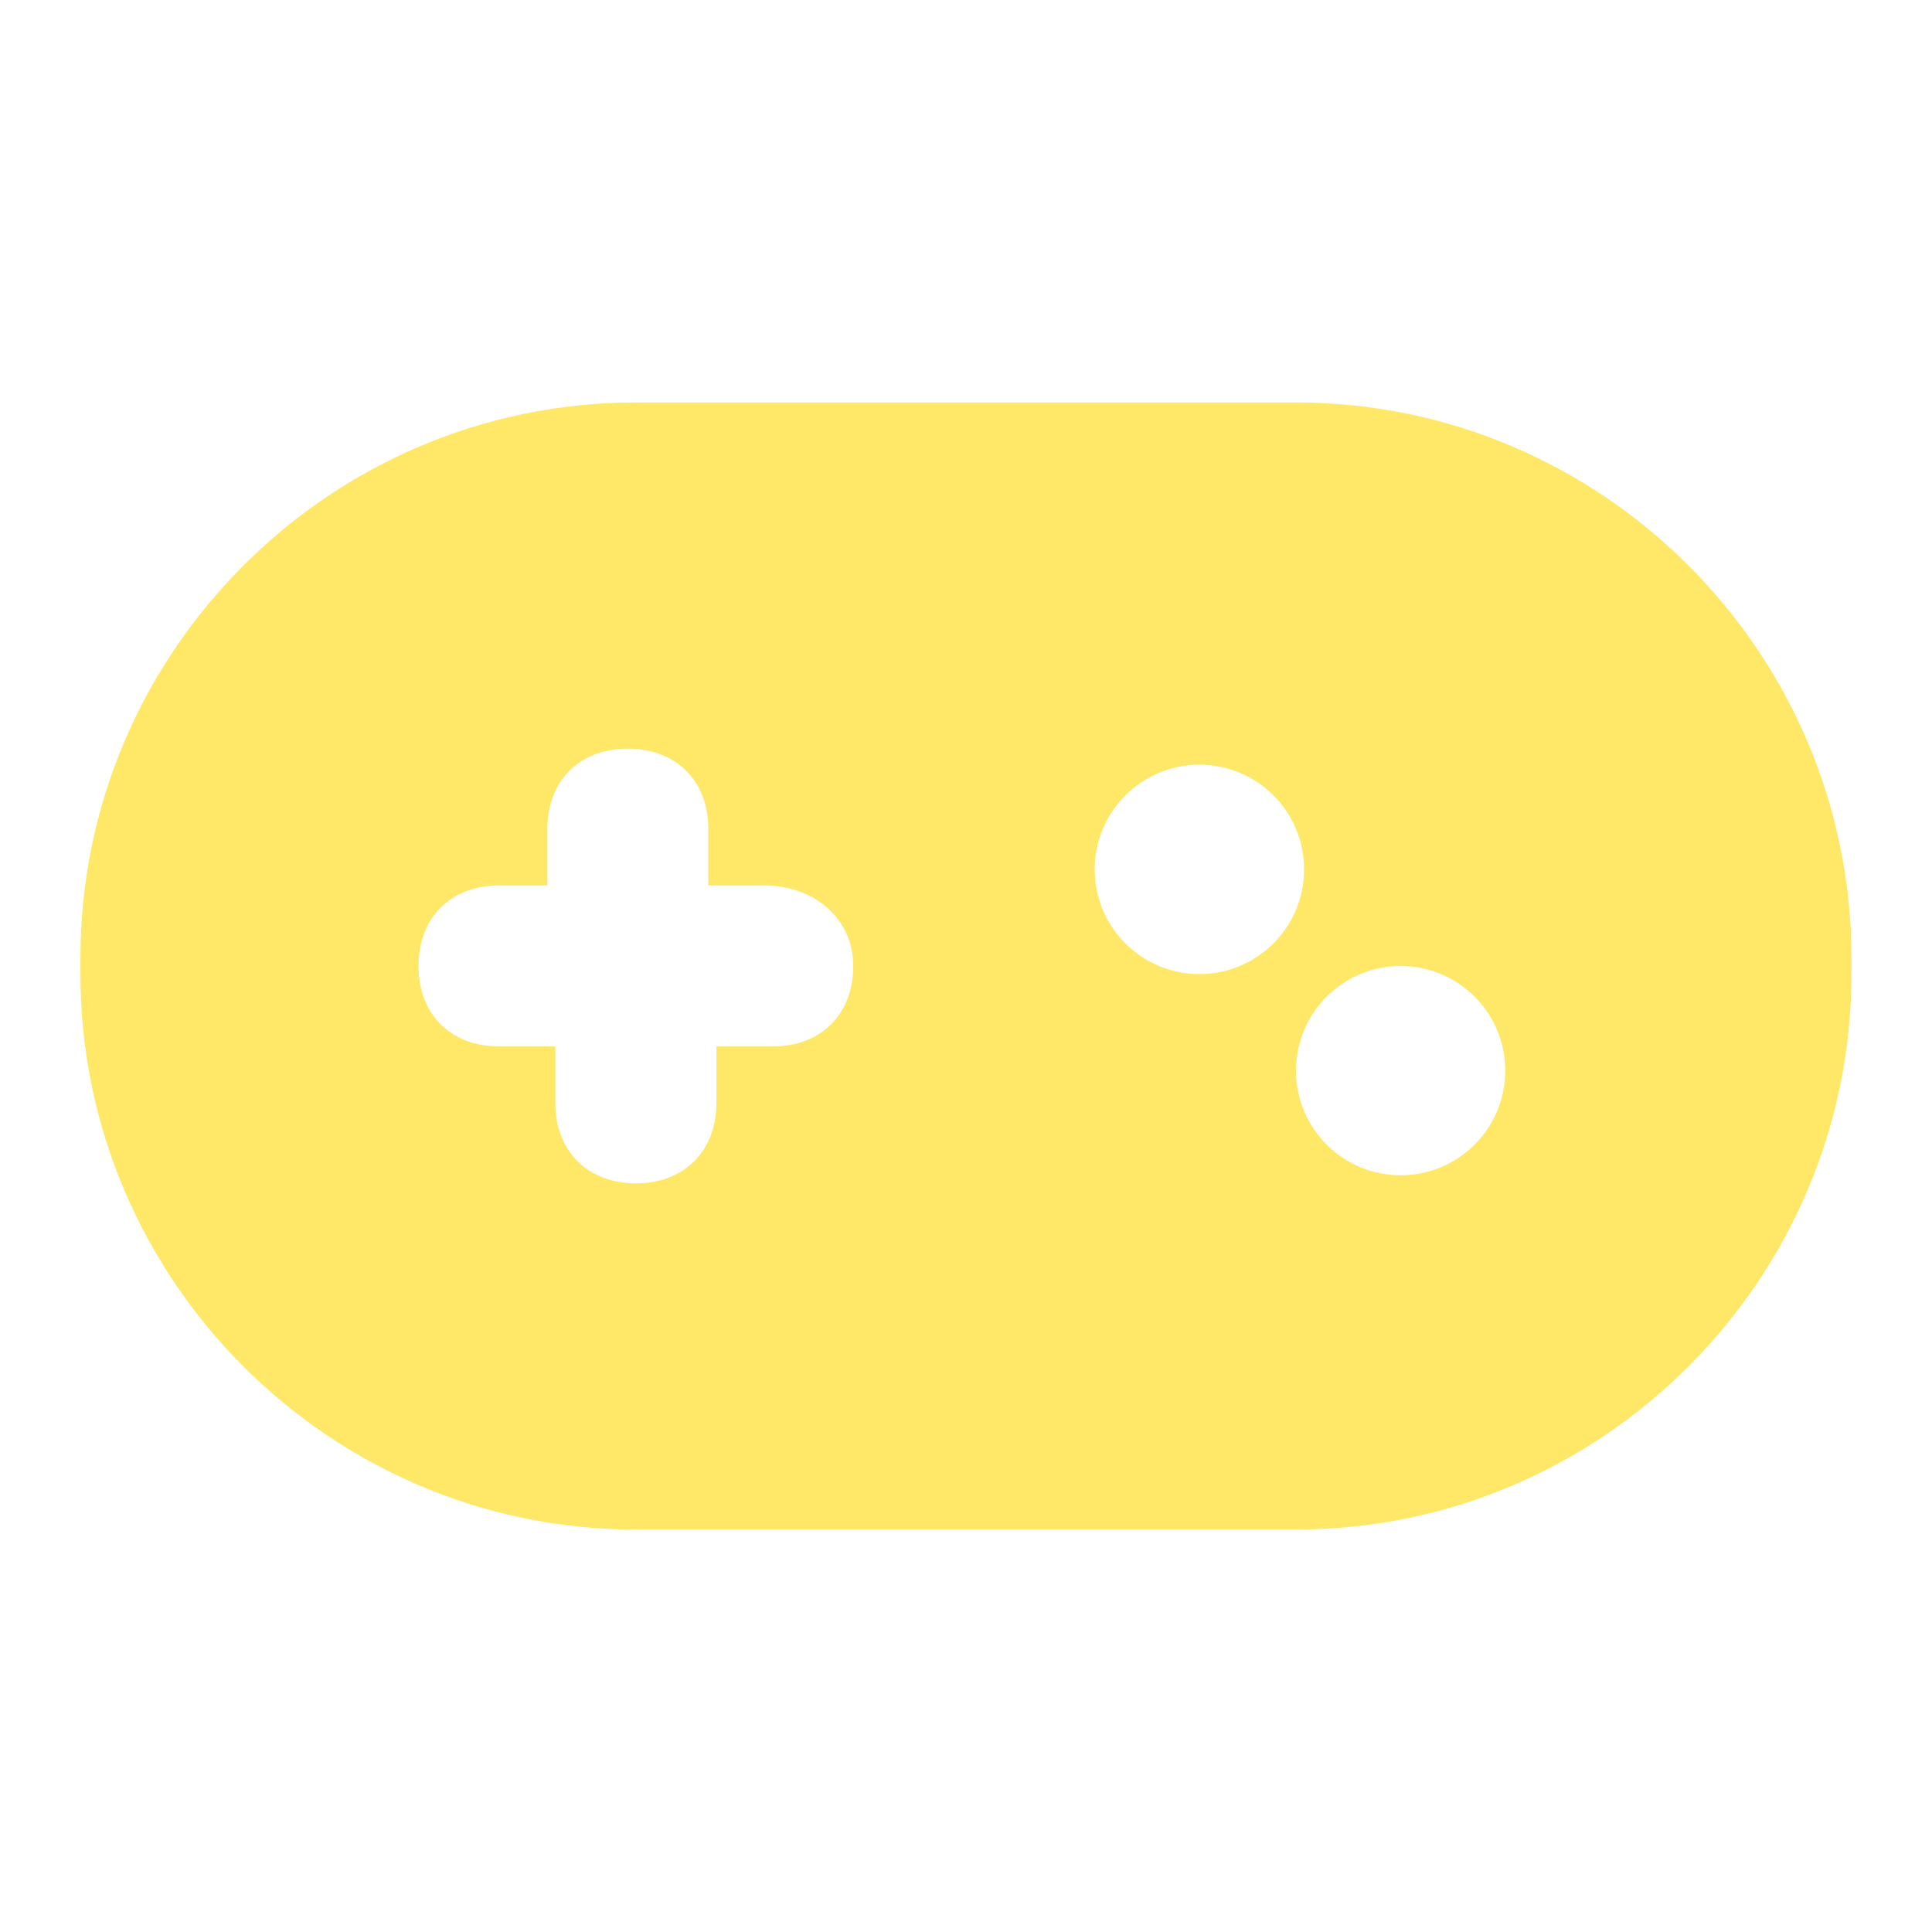 <svg width="16" height="16" viewBox="0 0 16 16" fill="none" xmlns="http://www.w3.org/2000/svg">
<path fill-rule="evenodd" clip-rule="evenodd" d="M5.266 3.333H10.733C13.266 3.333 15.333 5.4 15.333 7.933V8.067C15.333 10.6 13.266 12.667 10.733 12.667H5.266C2.733 12.667 0.666 10.6 0.666 8.067V7.933C0.666 5.4 2.733 3.333 5.266 3.333ZM5.866 7.333H6.333C6.733 7.333 7.066 7.6 7.066 8C7.066 8.4 6.8 8.666 6.399 8.666H5.933V9.133C5.933 9.533 5.666 9.8 5.266 9.8C4.866 9.8 4.599 9.533 4.599 9.133V8.666H4.133C3.733 8.666 3.466 8.4 3.466 8C3.466 7.6 3.733 7.333 4.133 7.333H4.533V6.866C4.533 6.466 4.799 6.2 5.199 6.2C5.599 6.2 5.866 6.466 5.866 6.866V7.333ZM9.933 8.067C10.412 8.067 10.8 7.679 10.8 7.2C10.8 6.721 10.412 6.333 9.933 6.333C9.454 6.333 9.066 6.721 9.066 7.2C9.066 7.679 9.454 8.067 9.933 8.067ZM12.466 8.867C12.466 9.345 12.078 9.733 11.6 9.733C11.121 9.733 10.733 9.345 10.733 8.867C10.733 8.388 11.121 8 11.6 8C12.078 8 12.466 8.388 12.466 8.867Z" fill="#FFE768"/>
</svg>
